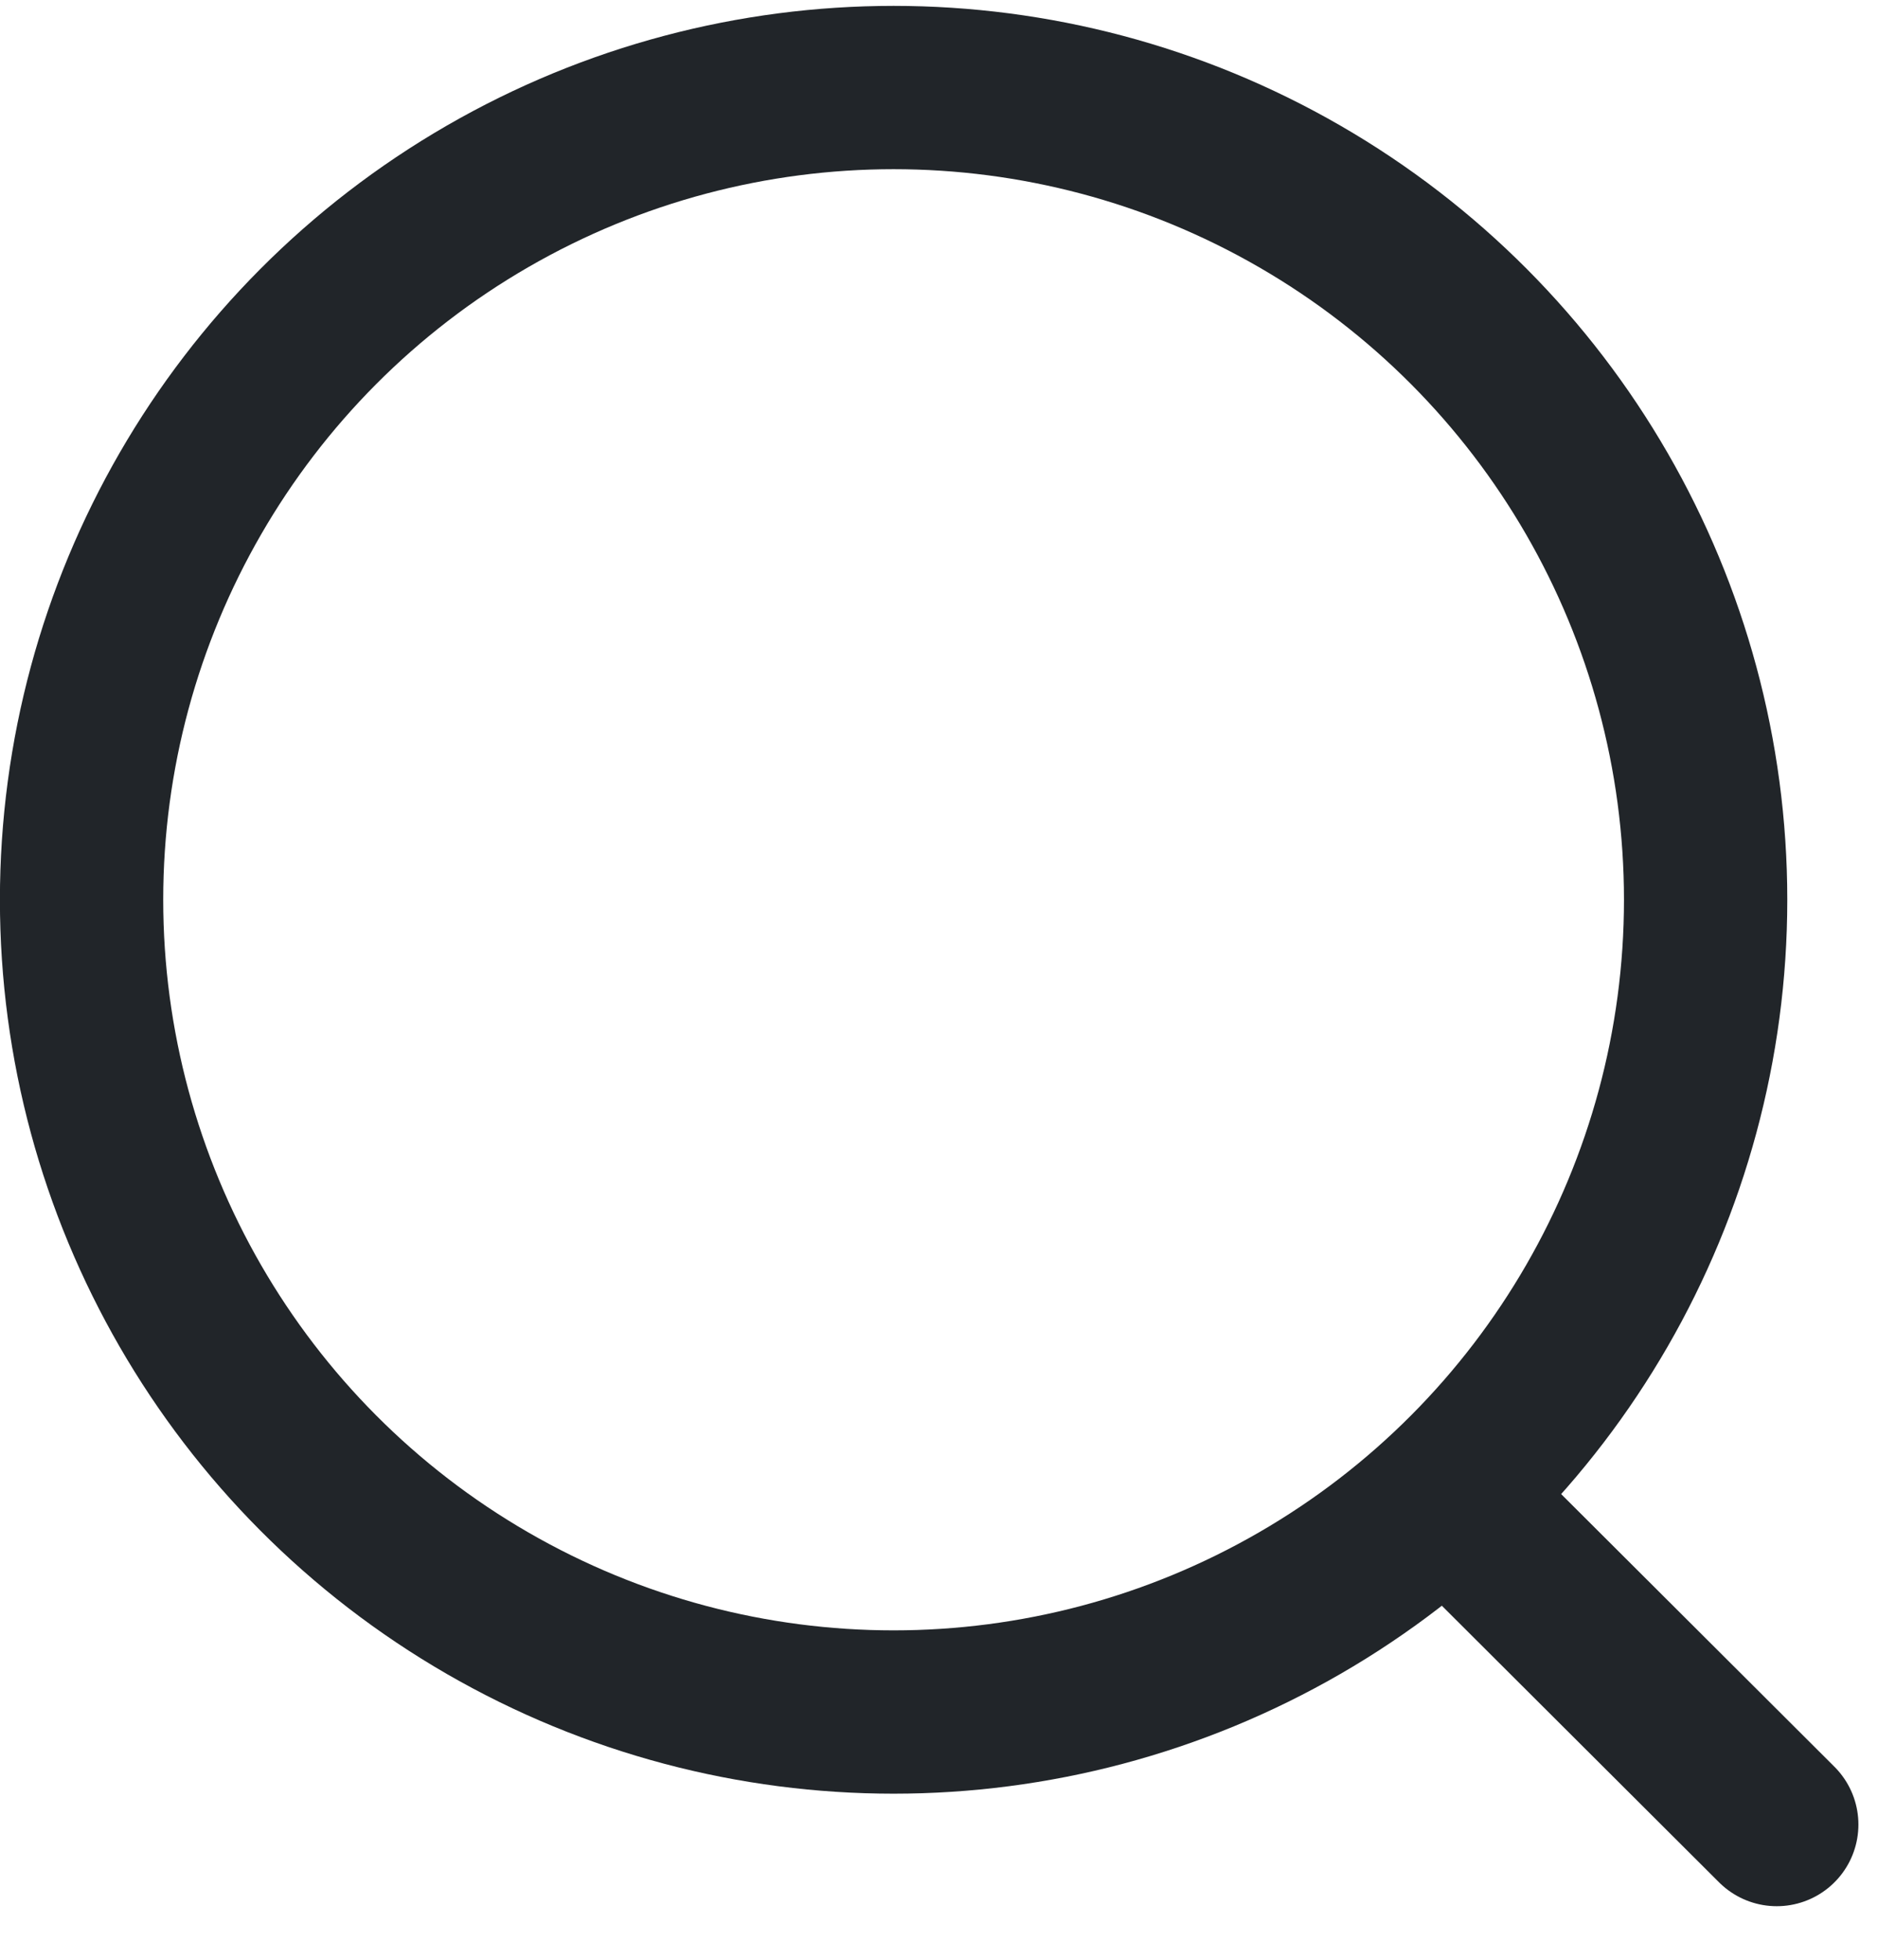 <svg width="23" height="24" viewBox="0 0 23 24" fill="none" xmlns="http://www.w3.org/2000/svg">
<ellipse cx="10.944" cy="11.019" rx="9.945" ry="9.947" stroke="#212529" stroke-width="2" stroke-linecap="round" stroke-linejoin="round"/>
<path d="M17.861 18.454L21.76 22.344" stroke="#212529" stroke-width="2" stroke-linecap="round" stroke-linejoin="round"/>
</svg>
